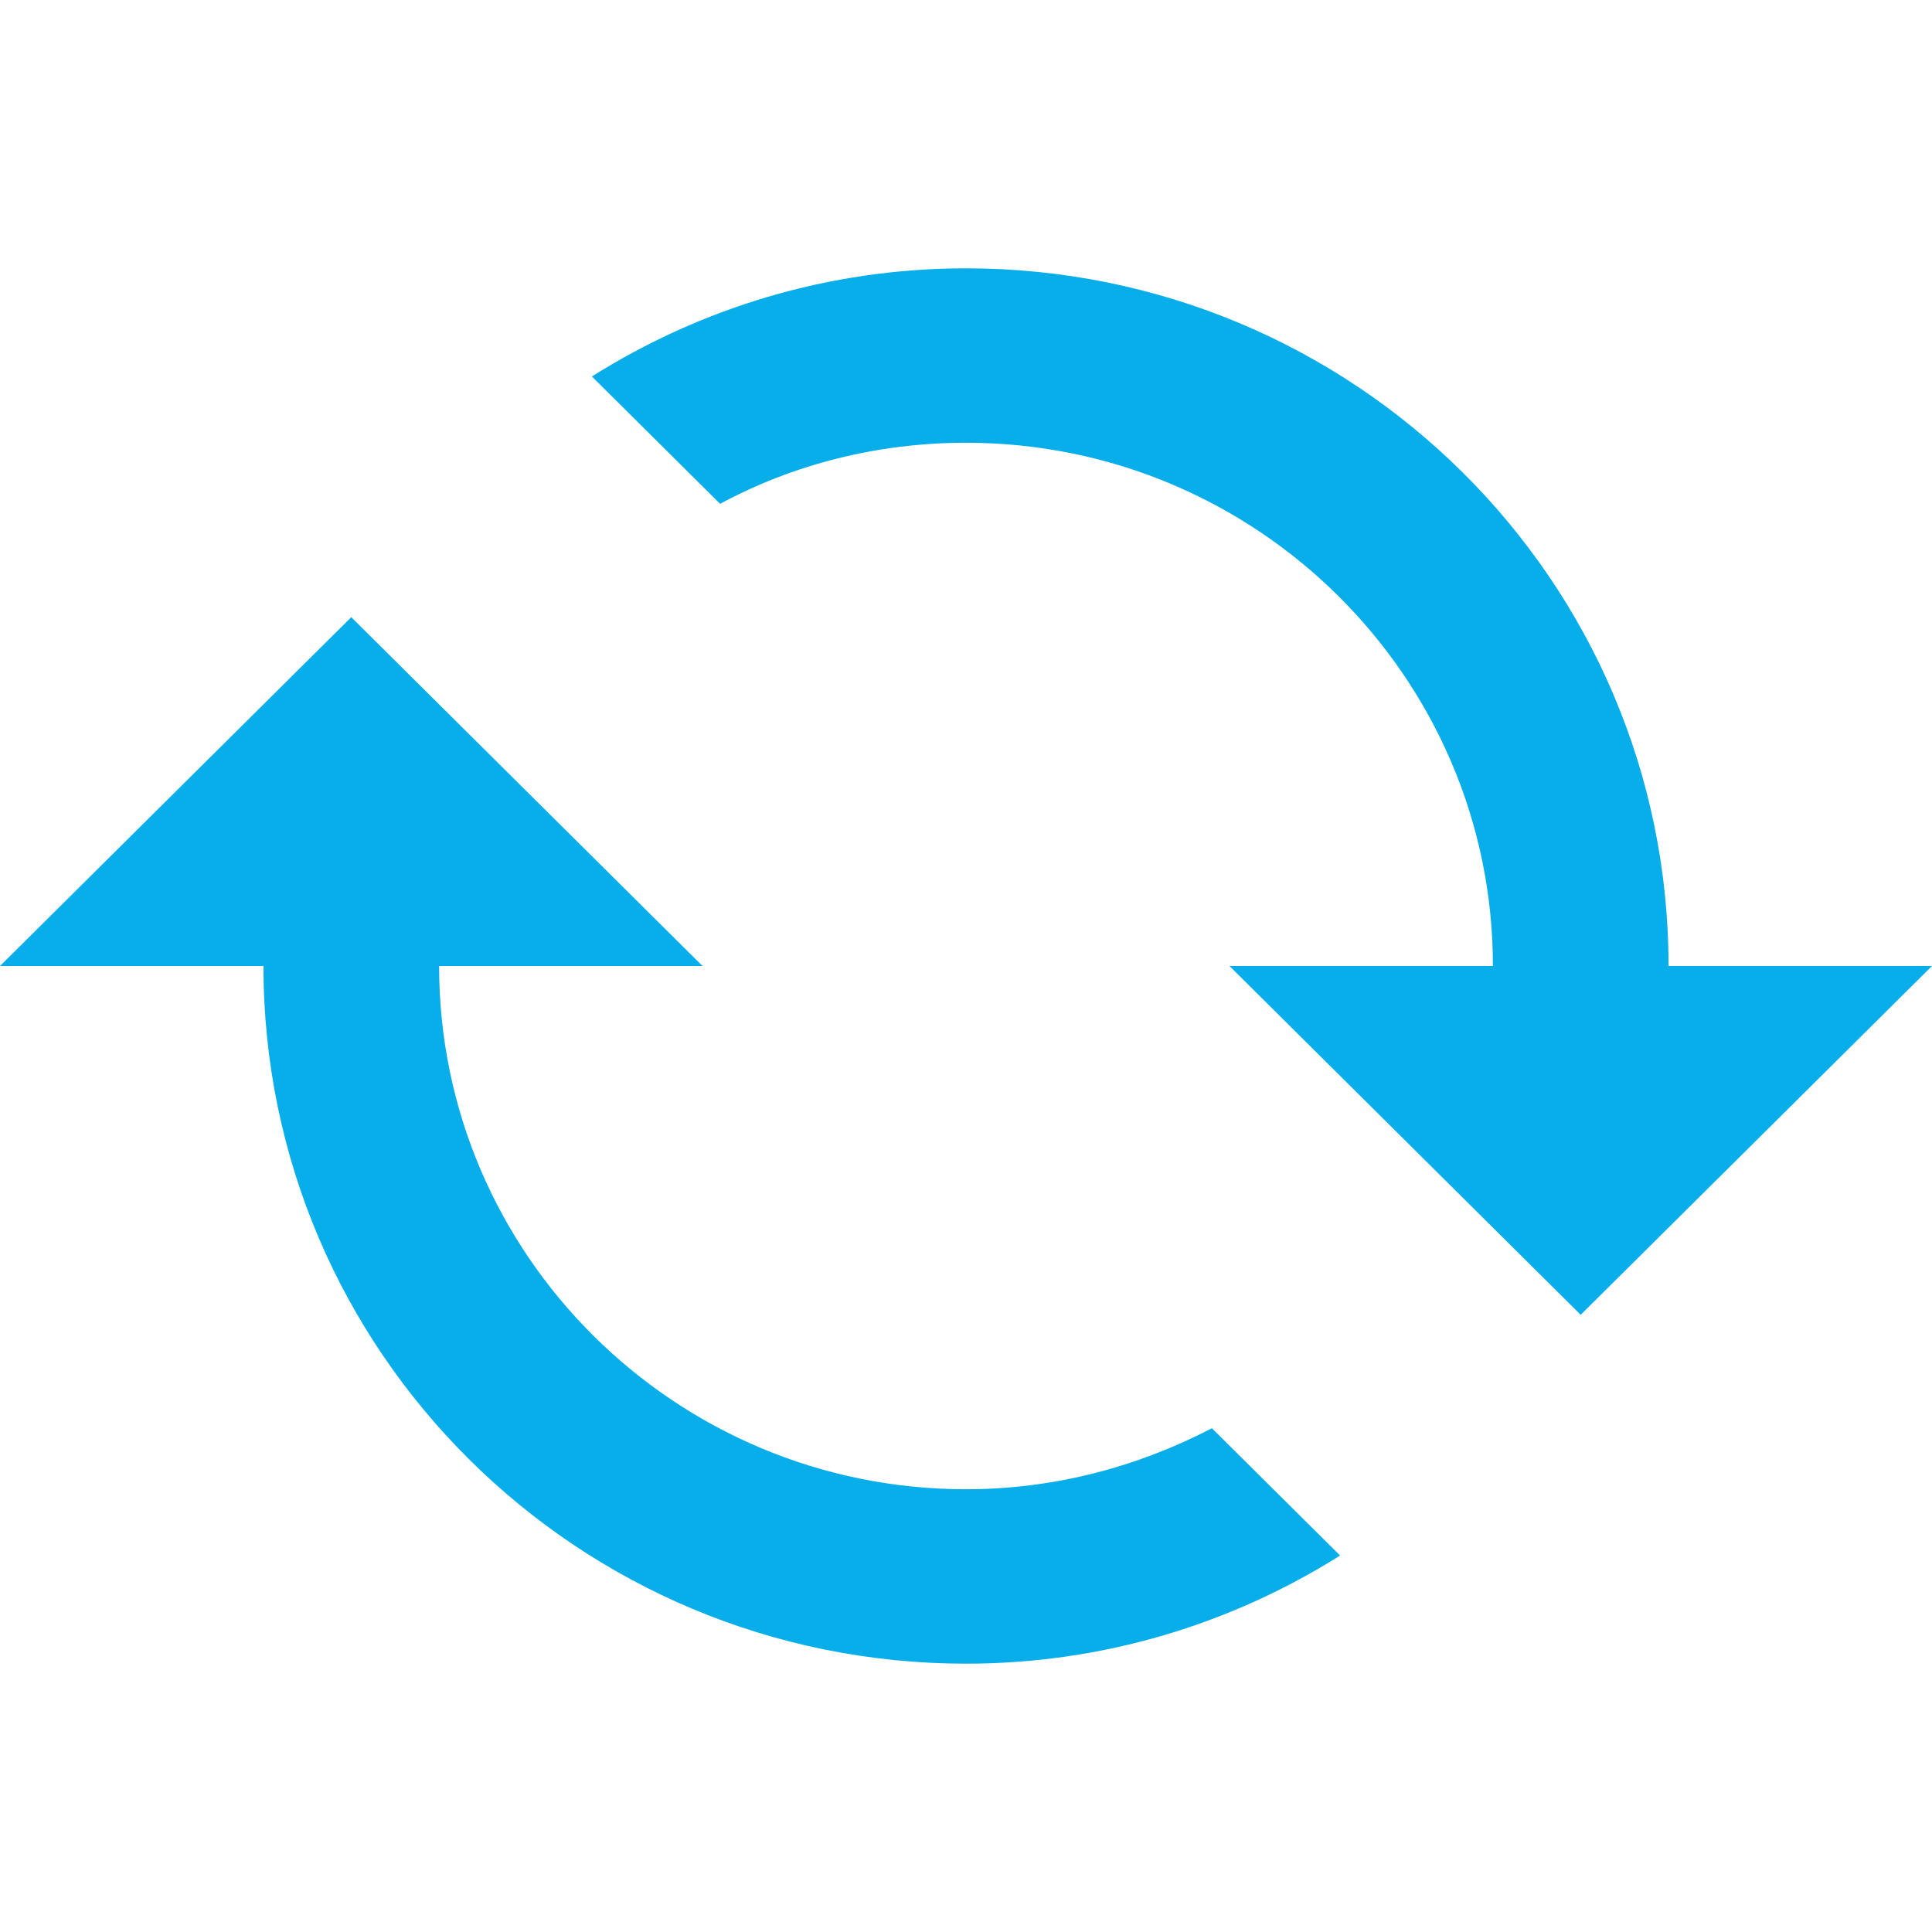 <svg width="36" height="36" viewBox="0 0 36 26" fill="none" xmlns="http://www.w3.org/2000/svg">
    <path d="M27.818 13L22.909 13L29.454 19.5L36 13L31.091 13C31.091 5.817 25.233 -4.70652e-07 18 -7.86805e-07C15.431 -8.99104e-07 13.042 0.747 11.029 2.015L13.418 4.388C14.776 3.656 16.347 3.25 18 3.25C23.416 3.25 27.818 7.621 27.818 13ZM24.971 23.985L22.582 21.613C21.207 22.328 19.653 22.75 18 22.75C12.584 22.75 8.182 18.379 8.182 13L13.091 13L6.545 6.5L-5.68248e-07 13L4.909 13C4.909 20.183 10.767 26 18 26C20.569 26 22.958 25.253 24.971 23.985Z" fill="#08AEEA"/>
</svg>
